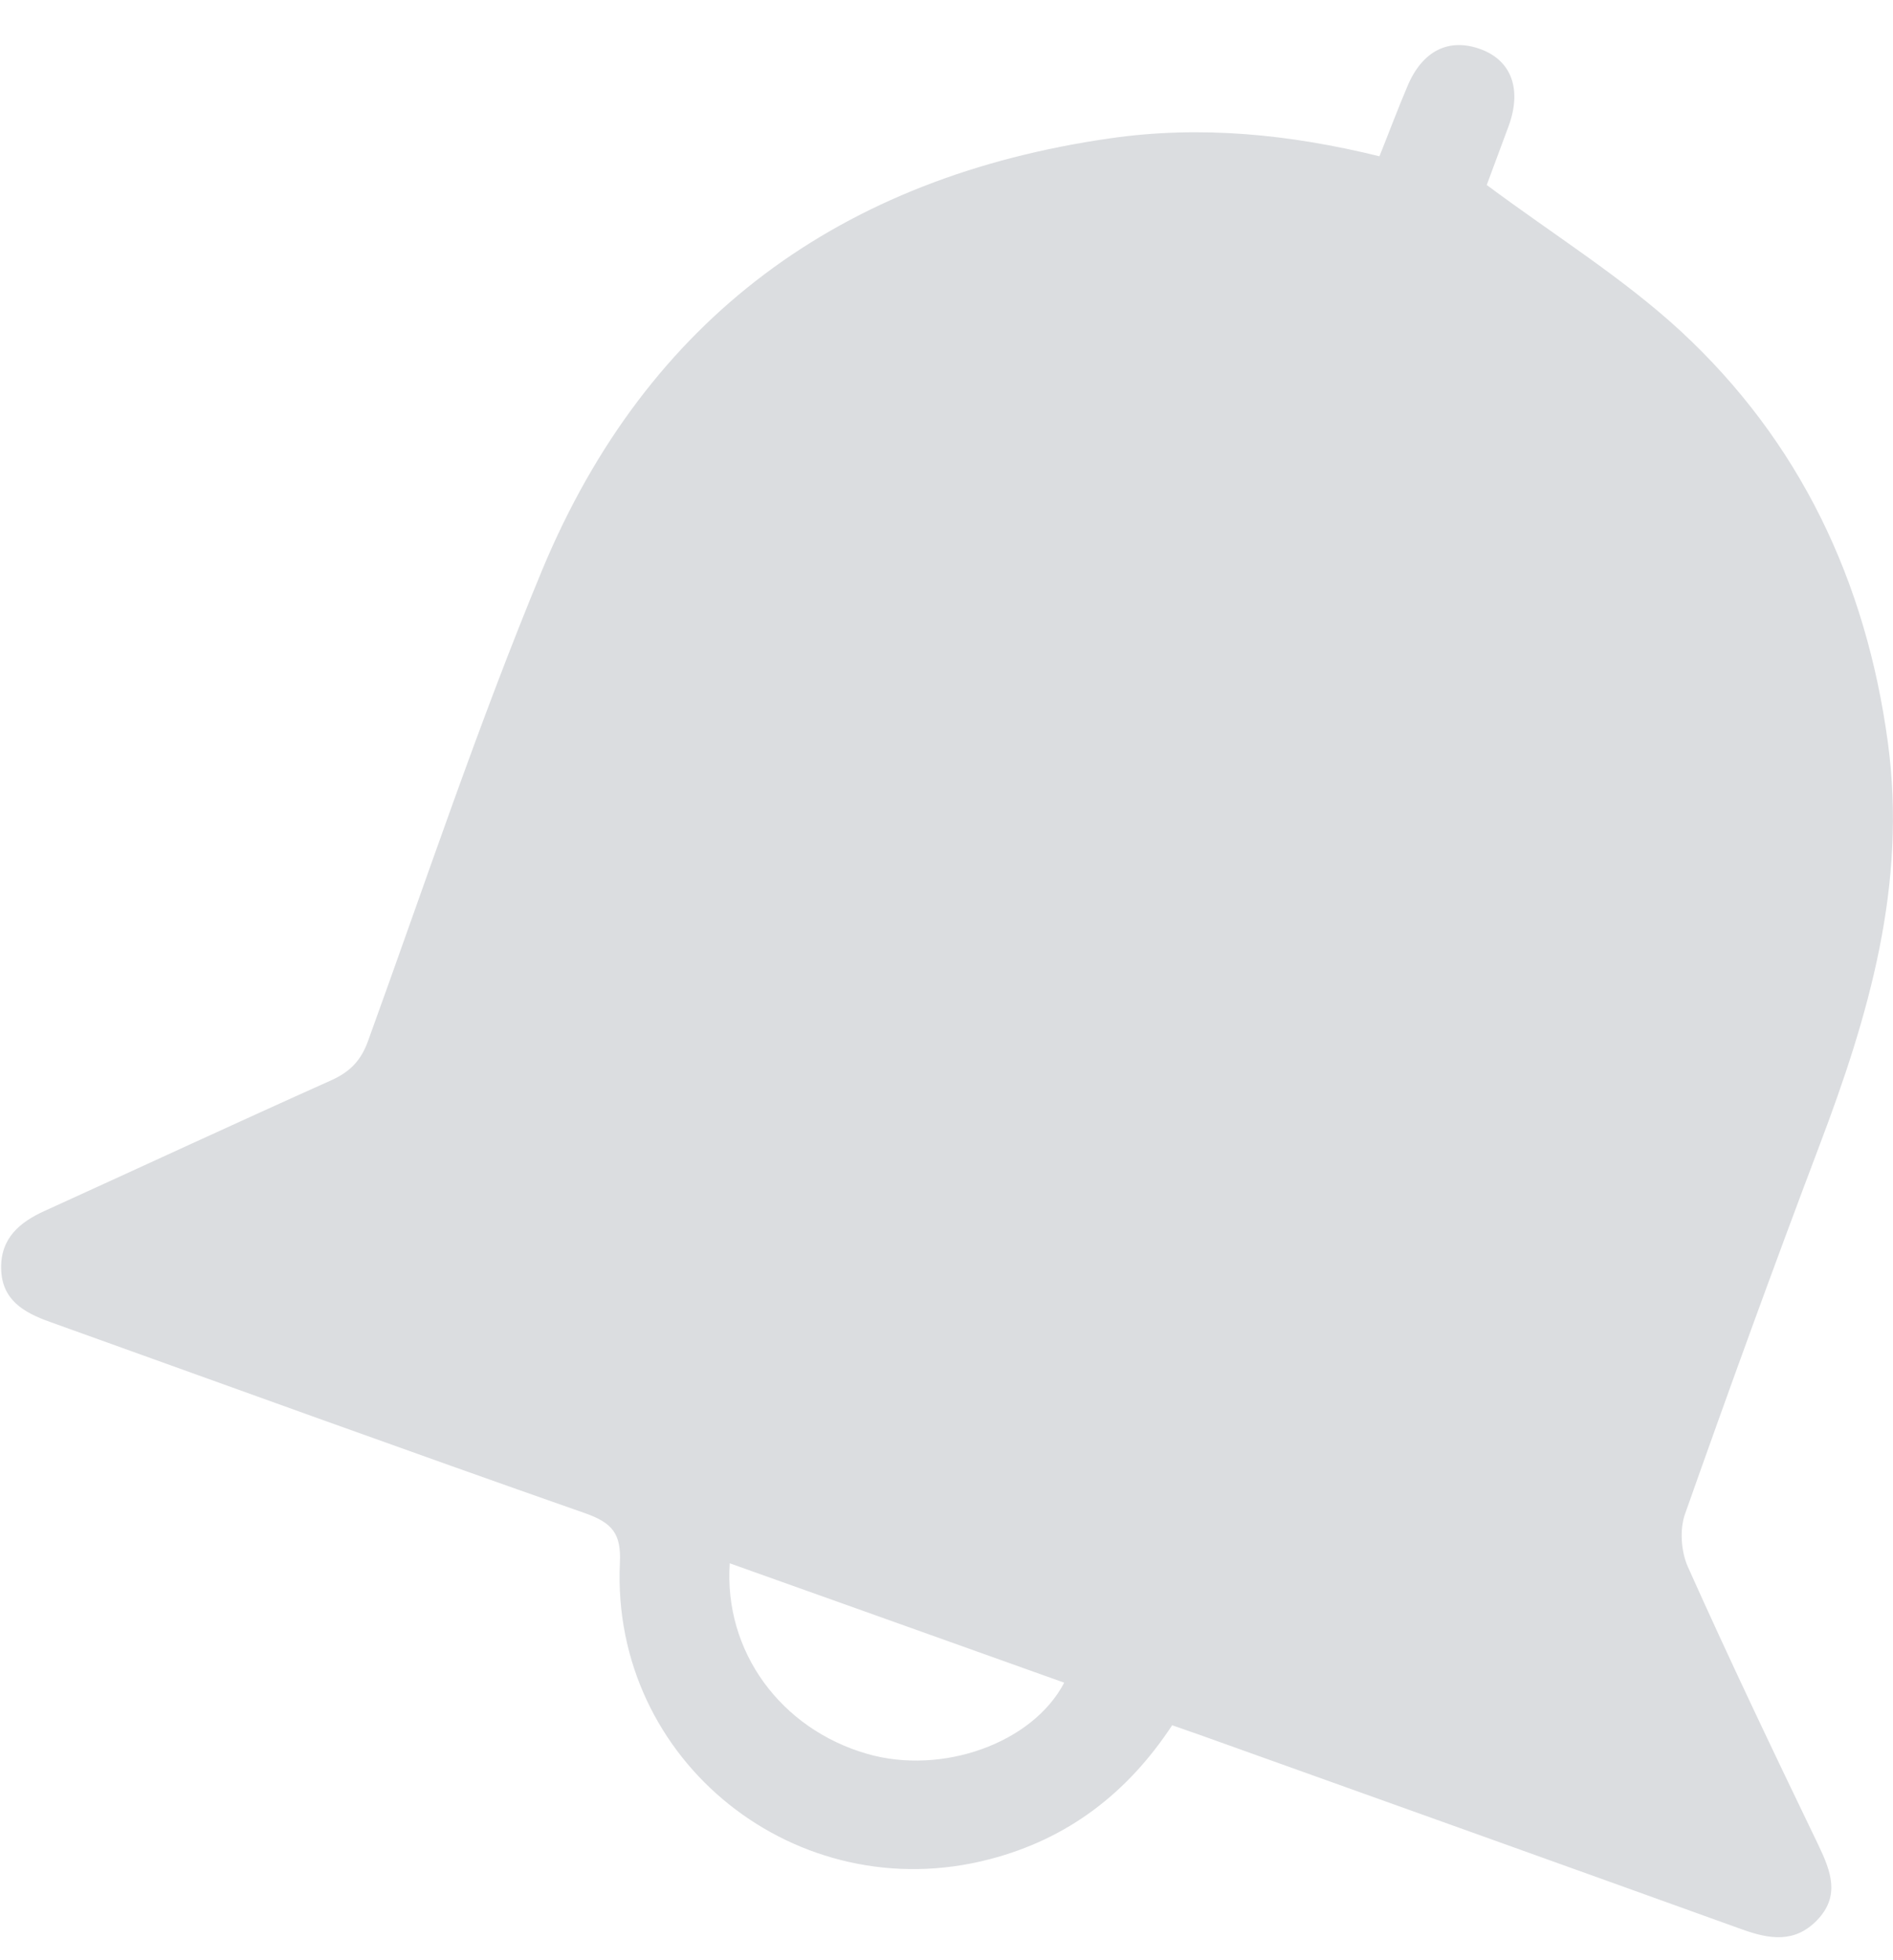 <svg width="28" height="29" viewBox="0 0 28 29" fill="none" xmlns="http://www.w3.org/2000/svg">
<path d="M24.964 23.176C24.865 22.952 24.842 22.625 24.925 22.395C25.569 20.571 26.228 18.756 26.913 16.945C27.642 15.022 28.209 13.086 27.924 10.984C27.601 8.596 26.621 6.529 24.858 4.897C23.997 4.104 22.989 3.48 21.991 2.737C22.068 2.526 22.193 2.196 22.314 1.867C22.513 1.323 22.359 0.897 21.901 0.728C21.431 0.555 21.037 0.75 20.817 1.278C20.673 1.617 20.545 1.96 20.404 2.312C19.073 1.985 17.757 1.854 16.423 2.046C12.445 2.616 9.575 4.702 8.023 8.424C7.073 10.712 6.289 13.07 5.444 15.4C5.341 15.688 5.178 15.857 4.9 15.982C3.485 16.616 2.081 17.268 0.666 17.912C0.289 18.081 0.007 18.321 0.017 18.769C0.026 19.233 0.353 19.419 0.737 19.556C3.377 20.504 6.01 21.46 8.657 22.388C9.053 22.529 9.191 22.686 9.169 23.124C9.034 26.062 11.789 28.251 14.641 27.505C15.796 27.204 16.676 26.529 17.338 25.524C17.476 25.572 17.601 25.617 17.725 25.659C20.407 26.619 23.089 27.579 25.77 28.545C26.173 28.689 26.545 28.75 26.877 28.408C27.223 28.049 27.079 27.681 26.9 27.304C26.241 25.937 25.585 24.564 24.964 23.176ZM12.826 25.947C11.549 25.579 10.705 24.433 10.794 23.128C12.465 23.723 14.1 24.308 15.741 24.894C15.274 25.79 13.933 26.267 12.826 25.947Z" fill="#DBDDE0"/>
</svg>
